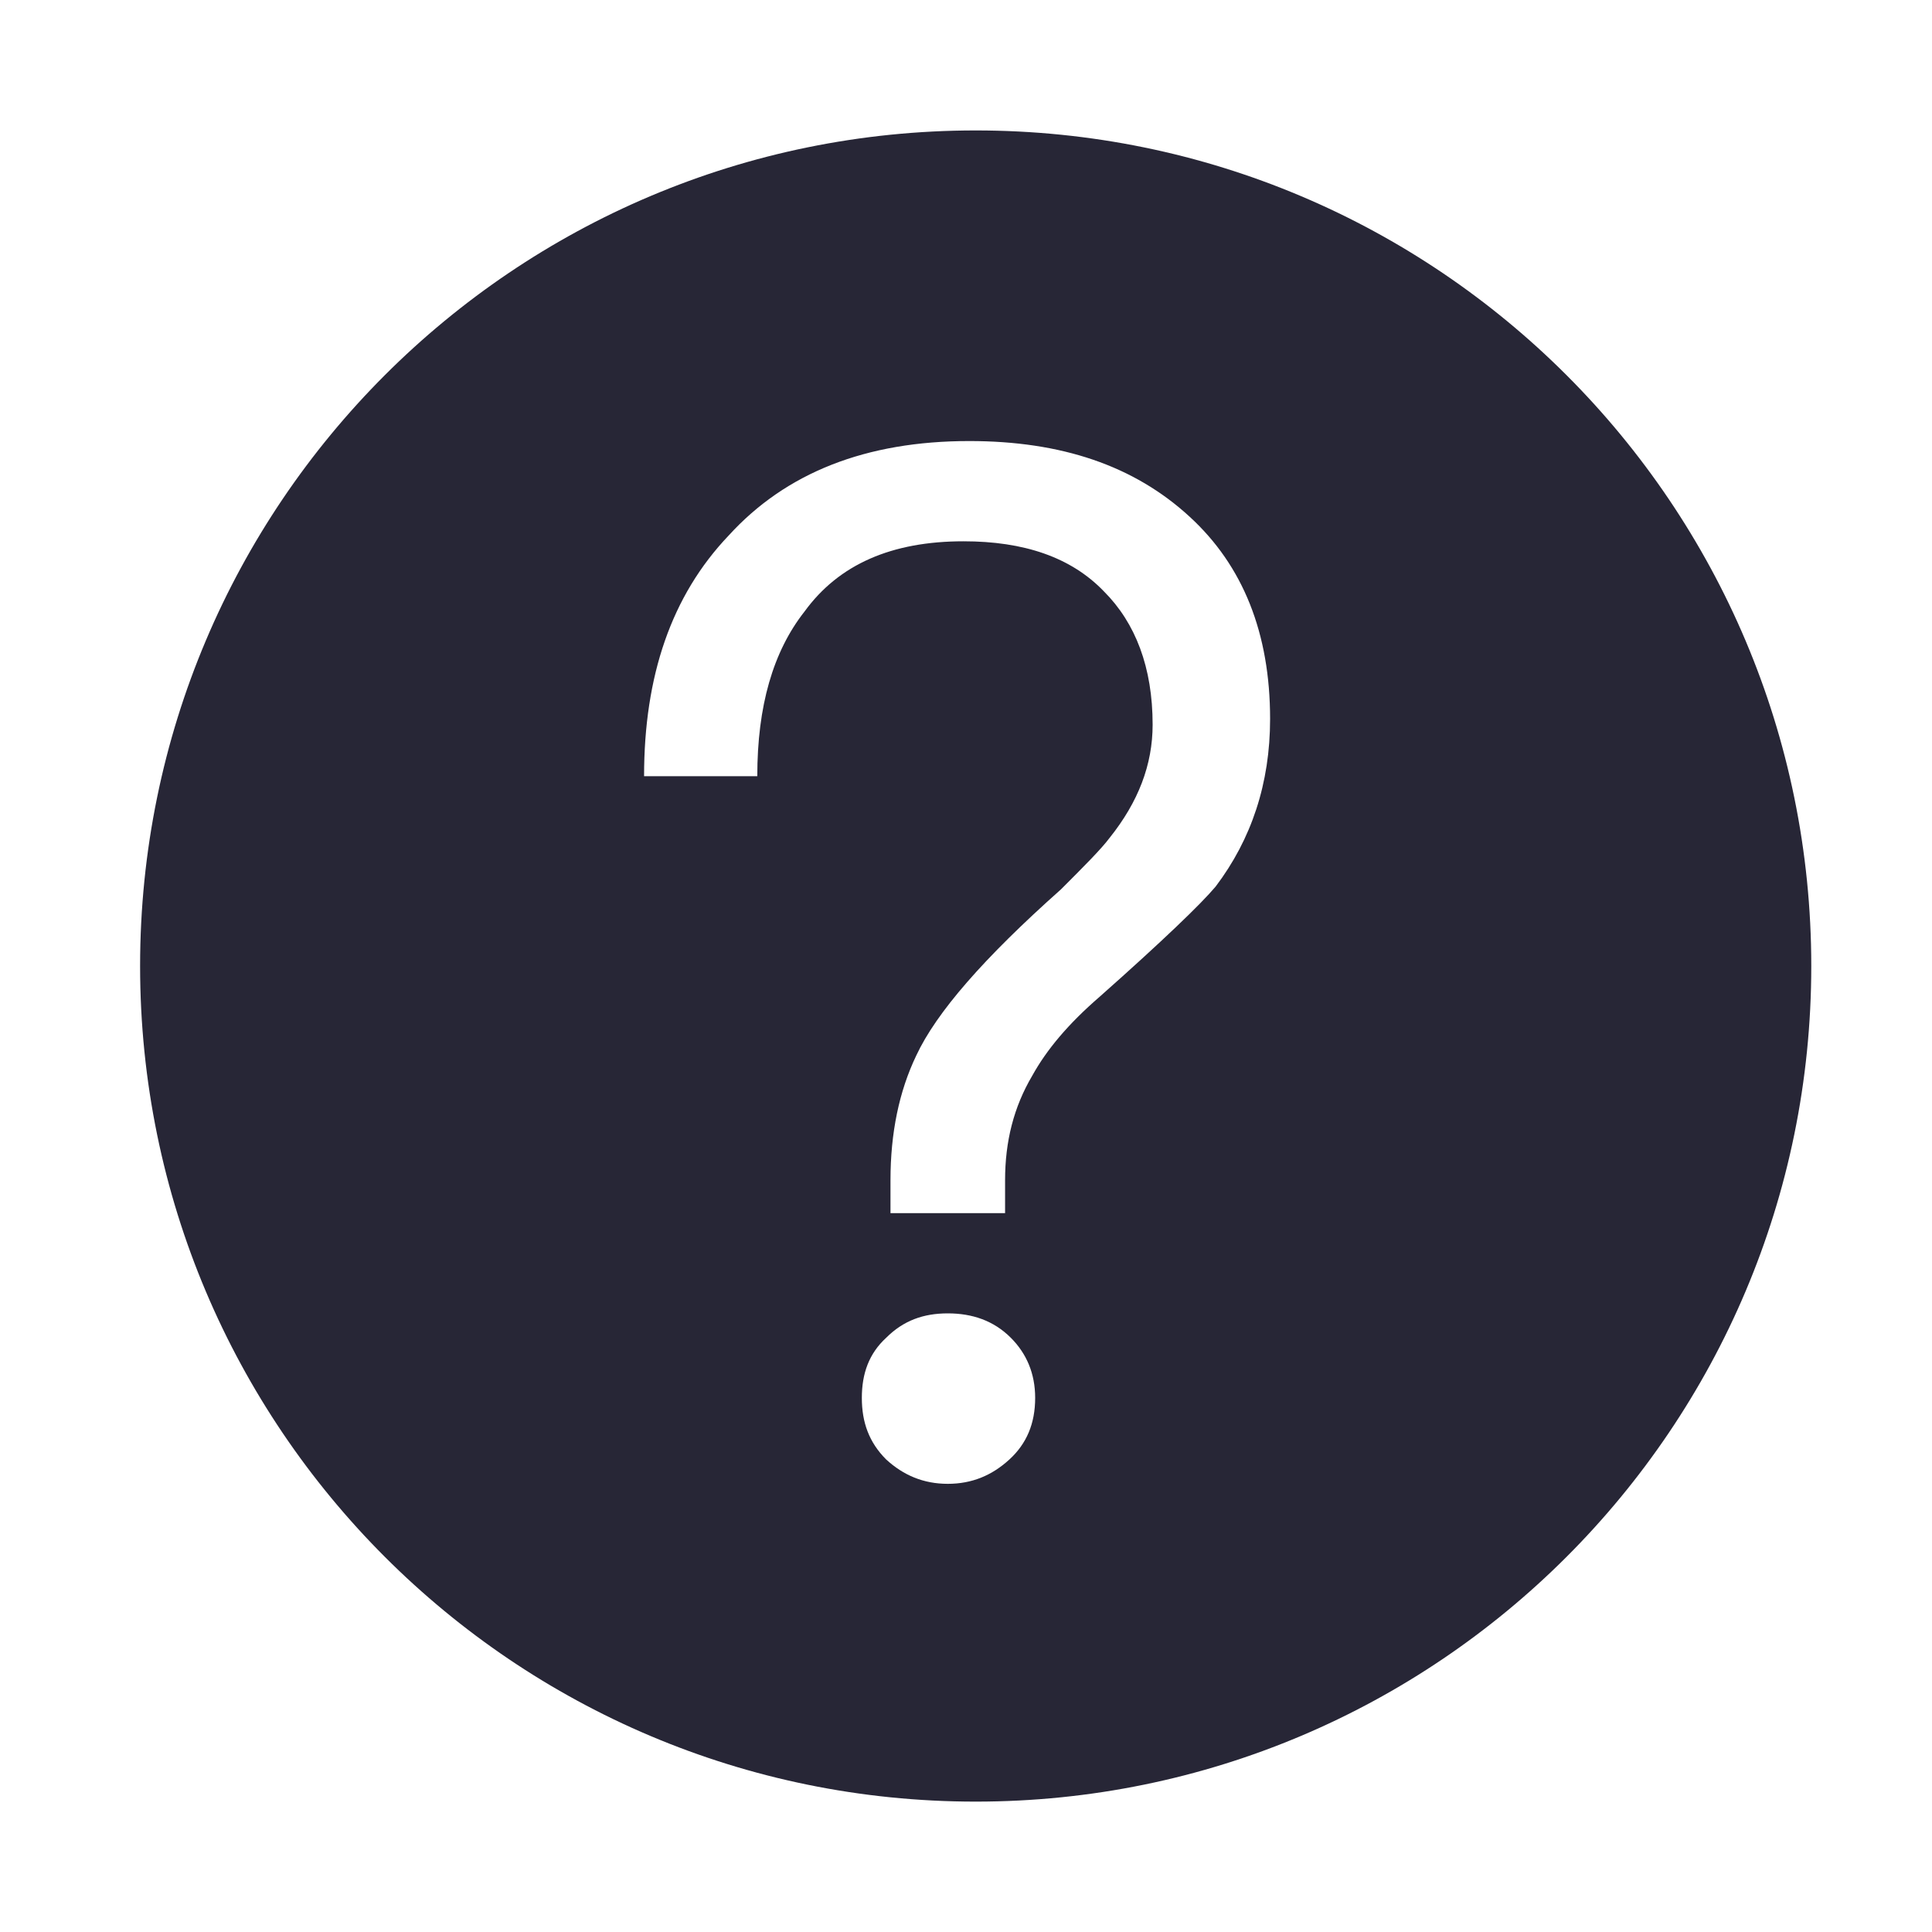 <svg xmlns="http://www.w3.org/2000/svg" xmlns:xlink="http://www.w3.org/1999/xlink" fill="none" version="1.1" width="35" height="35" viewBox="0 0 35 35"><defs><clipPath id="master_svg0_2_35"><rect x="0" y="0" width="35" height="35" rx="0"/></clipPath></defs><g clip-path="url(#master_svg0_2_35)"><g><path d="M17.676,2.363C9.315,2.363,2.538,9.14,2.538,17.5C2.538,25.86,9.315,32.638,17.676,32.638C26.036,32.638,32.813,25.86,32.813,17.5C32.813,9.14,26.036,2.363,17.676,2.363ZM18.286,26.44C17.974,26.726,17.611,26.881,17.17,26.881C16.729,26.881,16.365,26.725,16.054,26.44C15.743,26.129,15.613,25.766,15.613,25.324C15.613,24.883,15.743,24.52,16.054,24.235C16.366,23.923,16.729,23.793,17.17,23.793C17.611,23.793,18,23.923,18.312,24.235C18.597,24.52,18.753,24.883,18.753,25.324C18.753,25.791,18.597,26.155,18.286,26.44ZM22.023,16.06C21.763,16.371,21.062,17.046,19.92,18.058C19.35,18.551,18.96,19.018,18.701,19.486C18.364,20.056,18.208,20.679,18.208,21.38L18.208,21.977L16.132,21.977L16.132,21.38C16.132,20.523,16.288,19.771,16.599,19.122C16.962,18.344,17.819,17.358,19.22,16.112C19.635,15.697,19.947,15.385,20.102,15.178C20.621,14.529,20.881,13.854,20.881,13.128C20.881,12.09,20.57,11.285,19.999,10.714C19.402,10.092,18.545,9.806,17.455,9.806C16.158,9.806,15.198,10.221,14.575,11.078C14.004,11.804,13.719,12.791,13.719,14.062L11.668,14.062C11.668,12.246,12.162,10.792,13.199,9.703C14.238,8.561,15.691,7.99,17.559,7.99C19.22,7.99,20.543,8.431,21.556,9.365C22.516,10.247,23.009,11.467,23.009,13.024C23.009,14.192,22.671,15.204,22.023,16.06Z" fill="#272636" fill-opacity="1" style="mix-blend-mode:passthrough"/></g></g></svg>